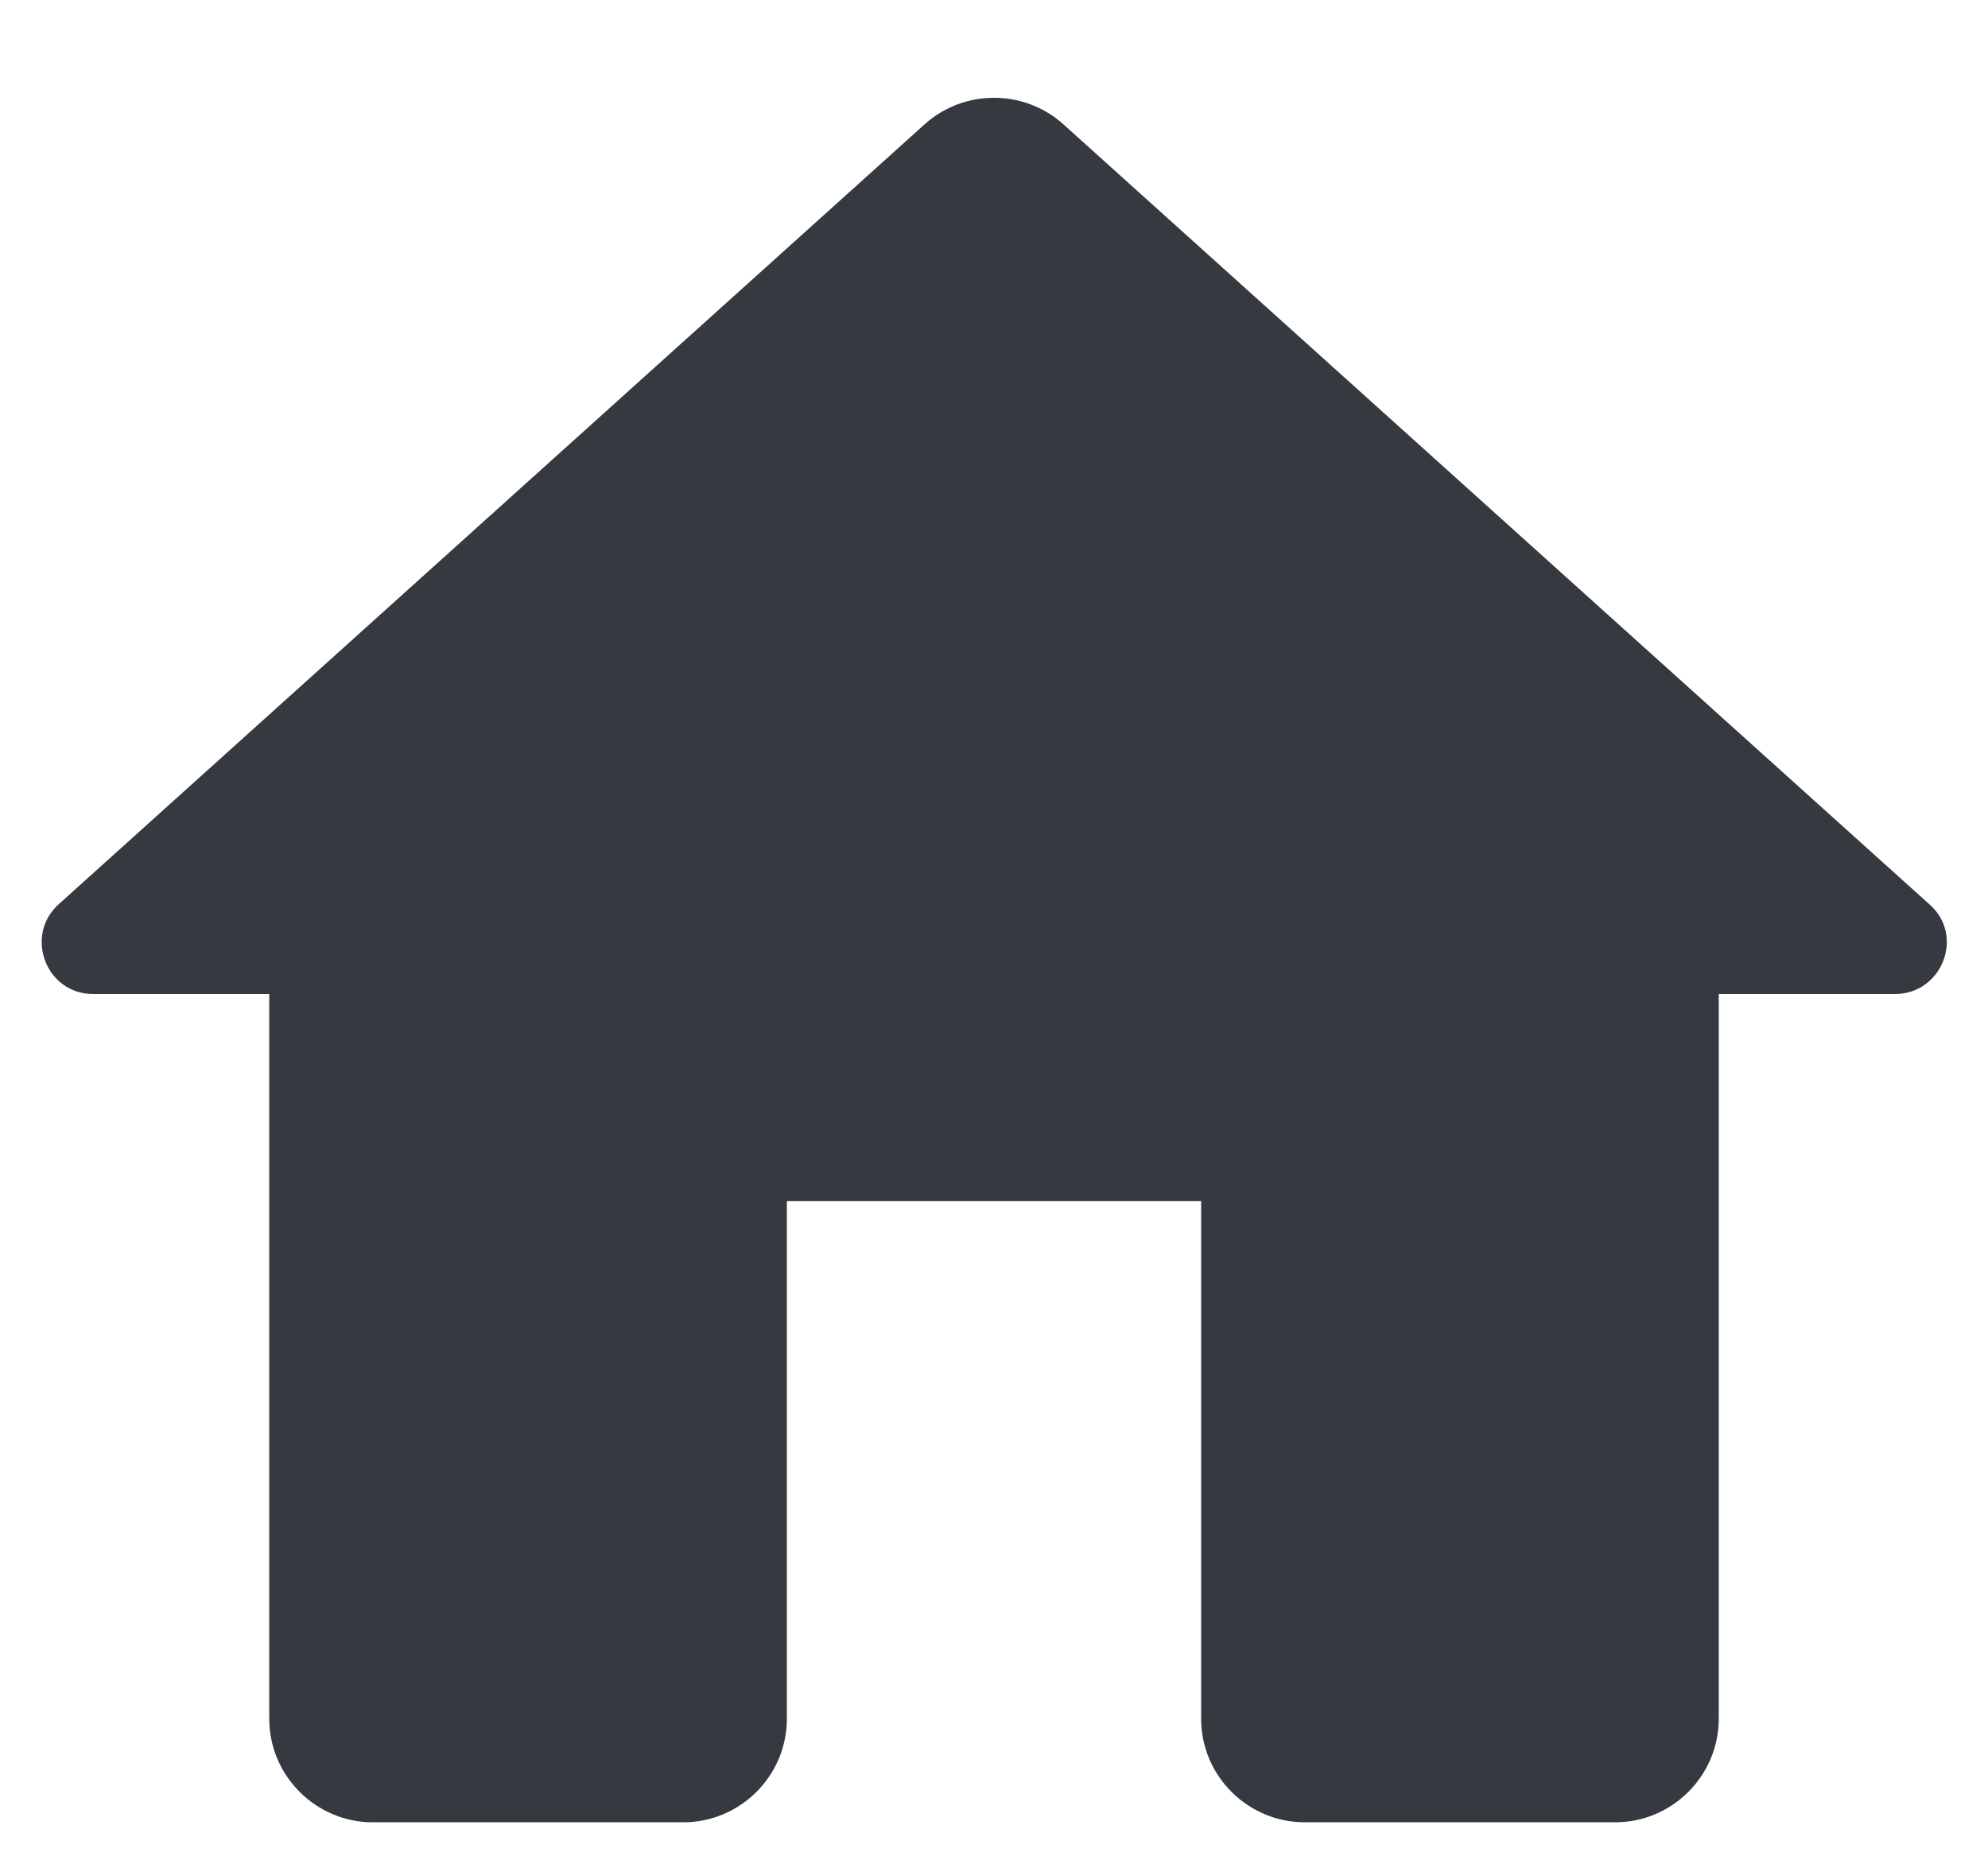 <svg width="16" height="15" viewBox="0 0 16 15" fill="none" xmlns="http://www.w3.org/2000/svg">
<path d="M6.333 13.833V9.666H9.667V13.833C9.667 14.291 10.042 14.666 10.5 14.666H13C13.458 14.666 13.833 14.291 13.833 13.833V8H15.25C15.633 8 15.817 7.525 15.525 7.275L8.558 1C8.242 0.716 7.758 0.716 7.442 1L0.475 7.275C0.192 7.525 0.367 8 0.75 8H2.167V13.833C2.167 14.291 2.542 14.666 3 14.666H5.5C5.958 14.666 6.333 14.291 6.333 13.833Z" fill="#343A40"/>
</svg>
